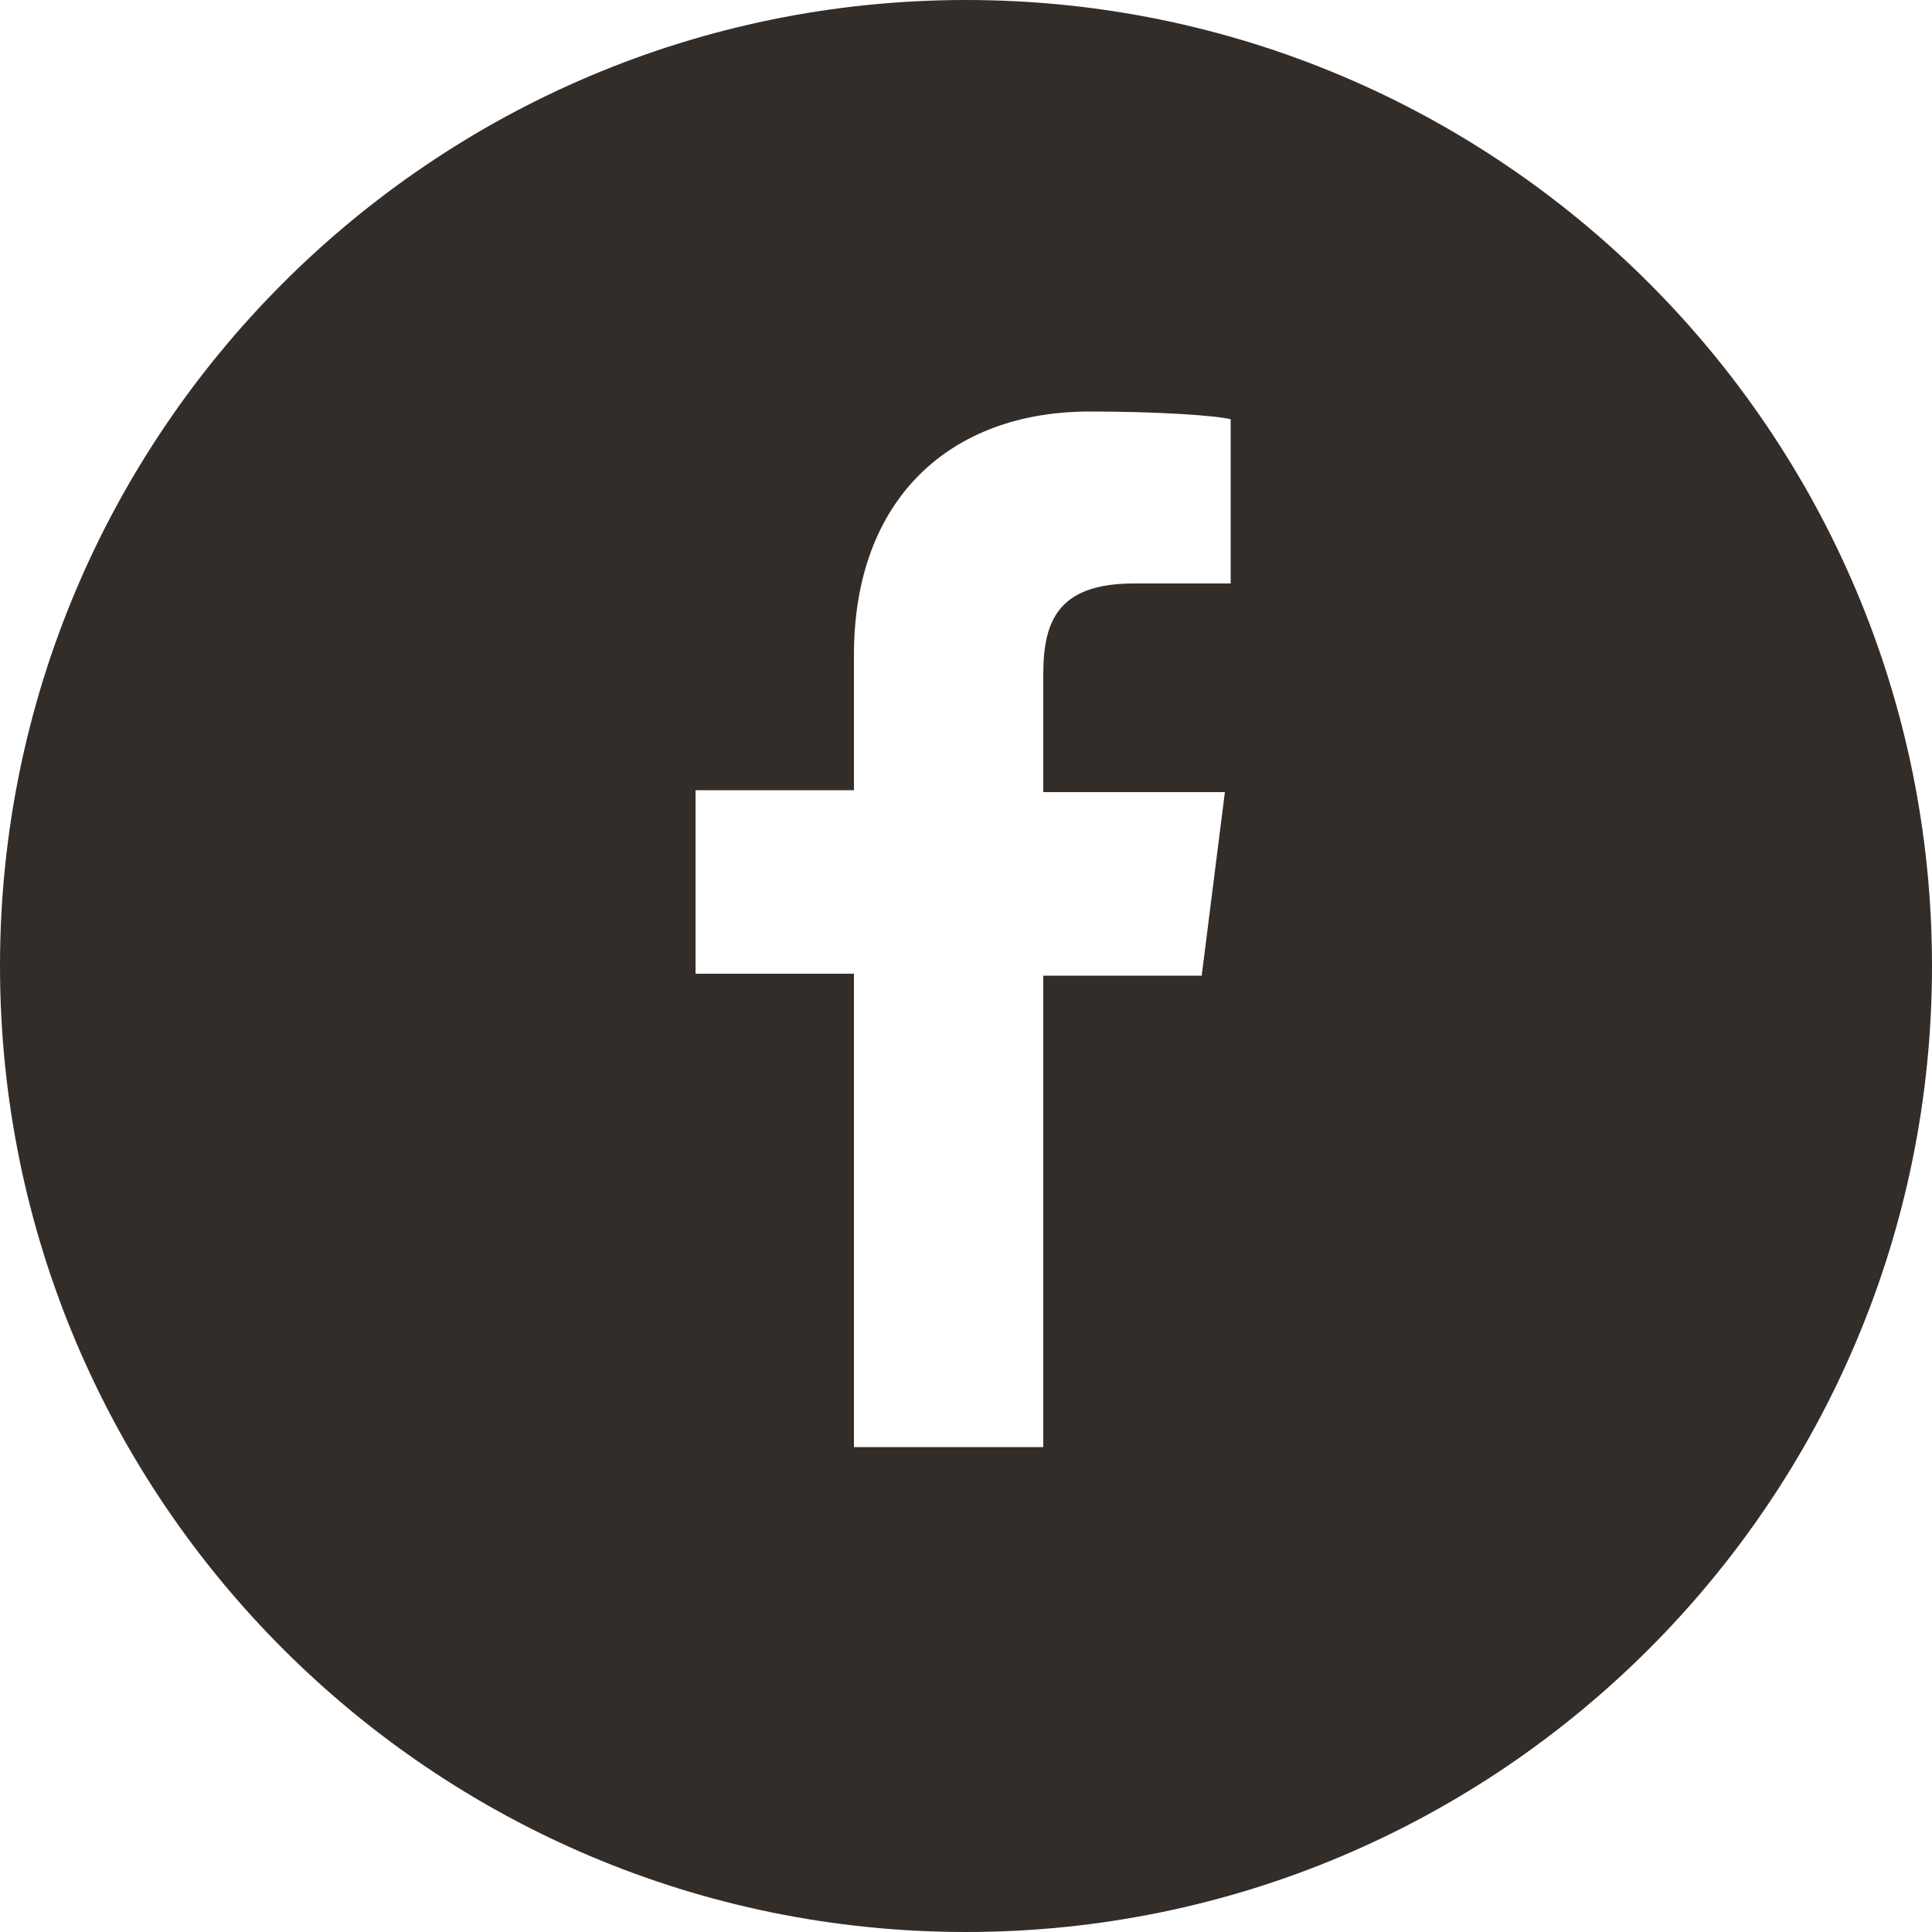 <?xml version="1.0" encoding="utf-8"?>
<!-- Generator: Adobe Illustrator 25.1.0, SVG Export Plug-In . SVG Version: 6.00 Build 0)  -->
<svg version="1.1" id="Layer_1" xmlns="http://www.w3.org/2000/svg" xmlns:xlink="http://www.w3.org/1999/xlink" x="0px" y="0px"
	 viewBox="0 0 100 100" style="enable-background:new 0 0 100 100;" xml:space="preserve">
<style type="text/css">
	.st0{fill:#332D2A;}
</style>
<path class="st0" d="M50,0C22.4,0,0,22.4,0,50s22.4,50,50,50s50-22.4,50-50S77.6,0,50,0z M63.7,30.2h-5c-3.9,0-4.7,1.9-4.7,4.7V41
	h9.4l-1.2,9.5H54v24.4h-9.8V50.4H36v-9.5h8.2v-7c0-8.1,5-12.6,12.2-12.6c3.5,0,6.5,0.2,7.3,0.4V30.2L63.7,30.2z"/>
</svg>
